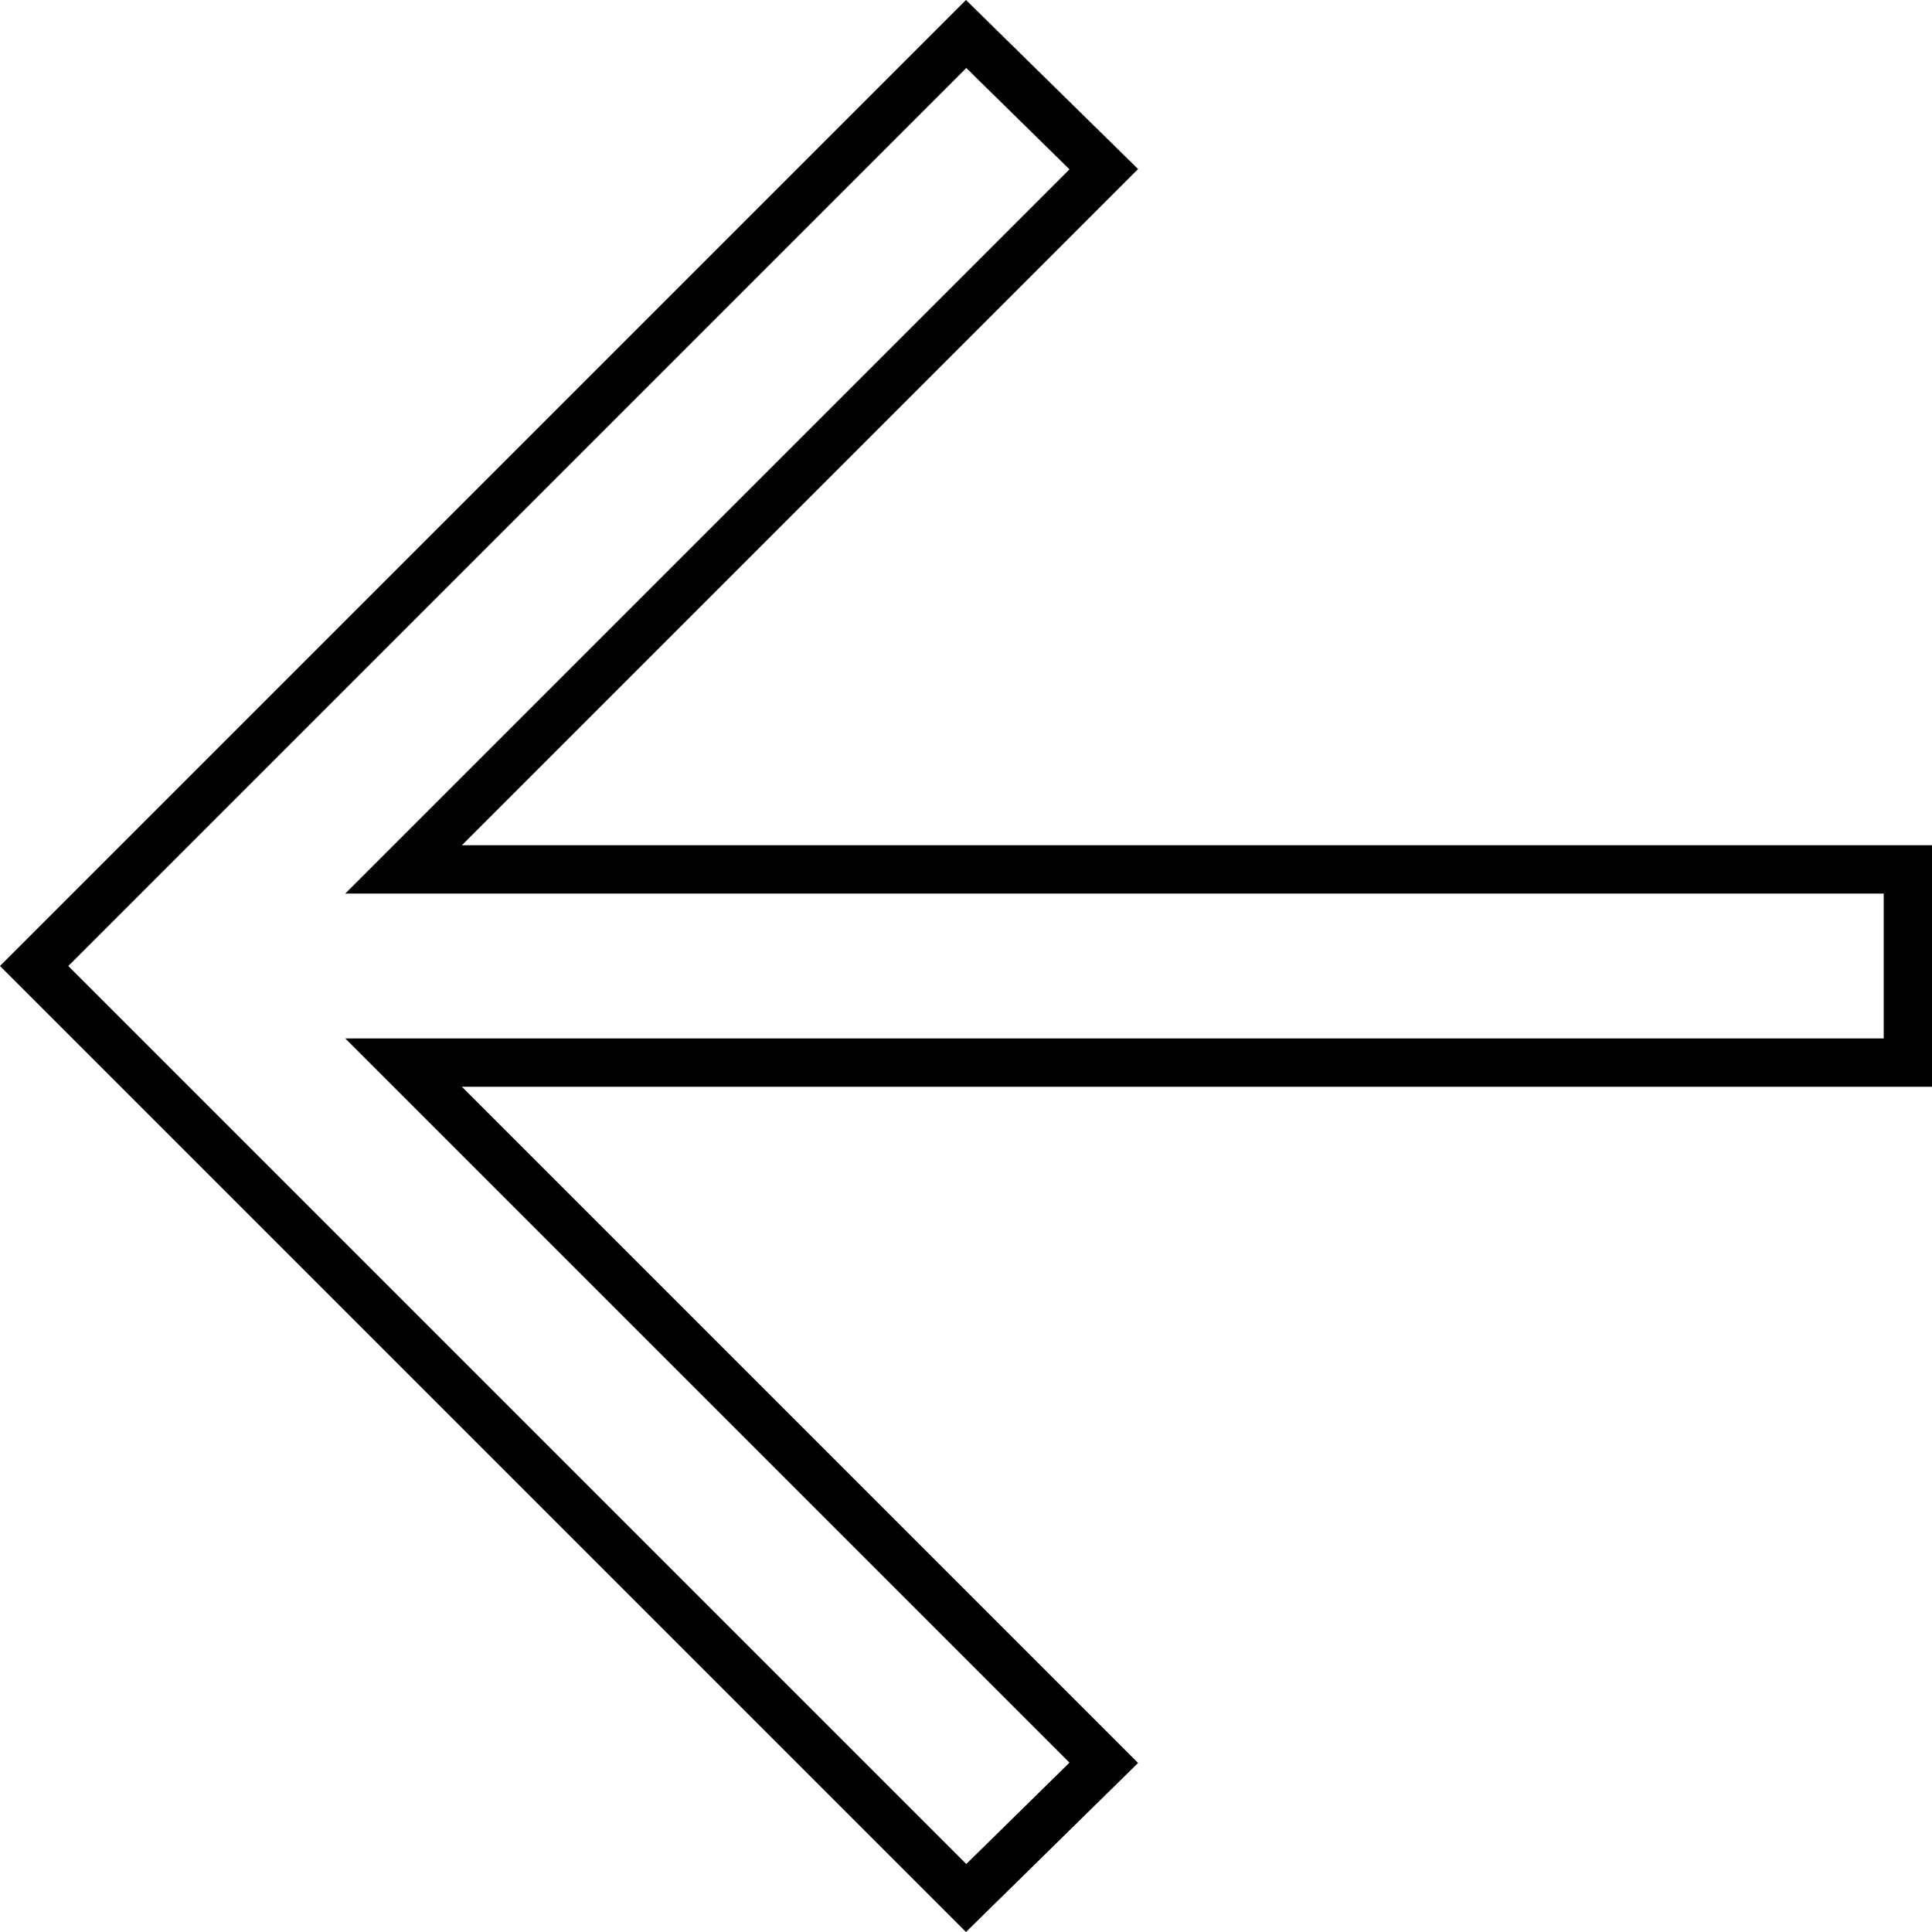 <svg width="80" height="80" viewBox="0 0 80 80" fill="none" xmlns="http://www.w3.org/2000/svg">
<path d="M19.125 44H16.711L18.418 45.707L45.705 72.994L40.006 78.592L1.414 40L40.006 1.408L45.705 7.006L18.418 34.293L16.711 36H19.125H79V44H19.125Z" stroke="black" stroke-width="2"/>
</svg>
